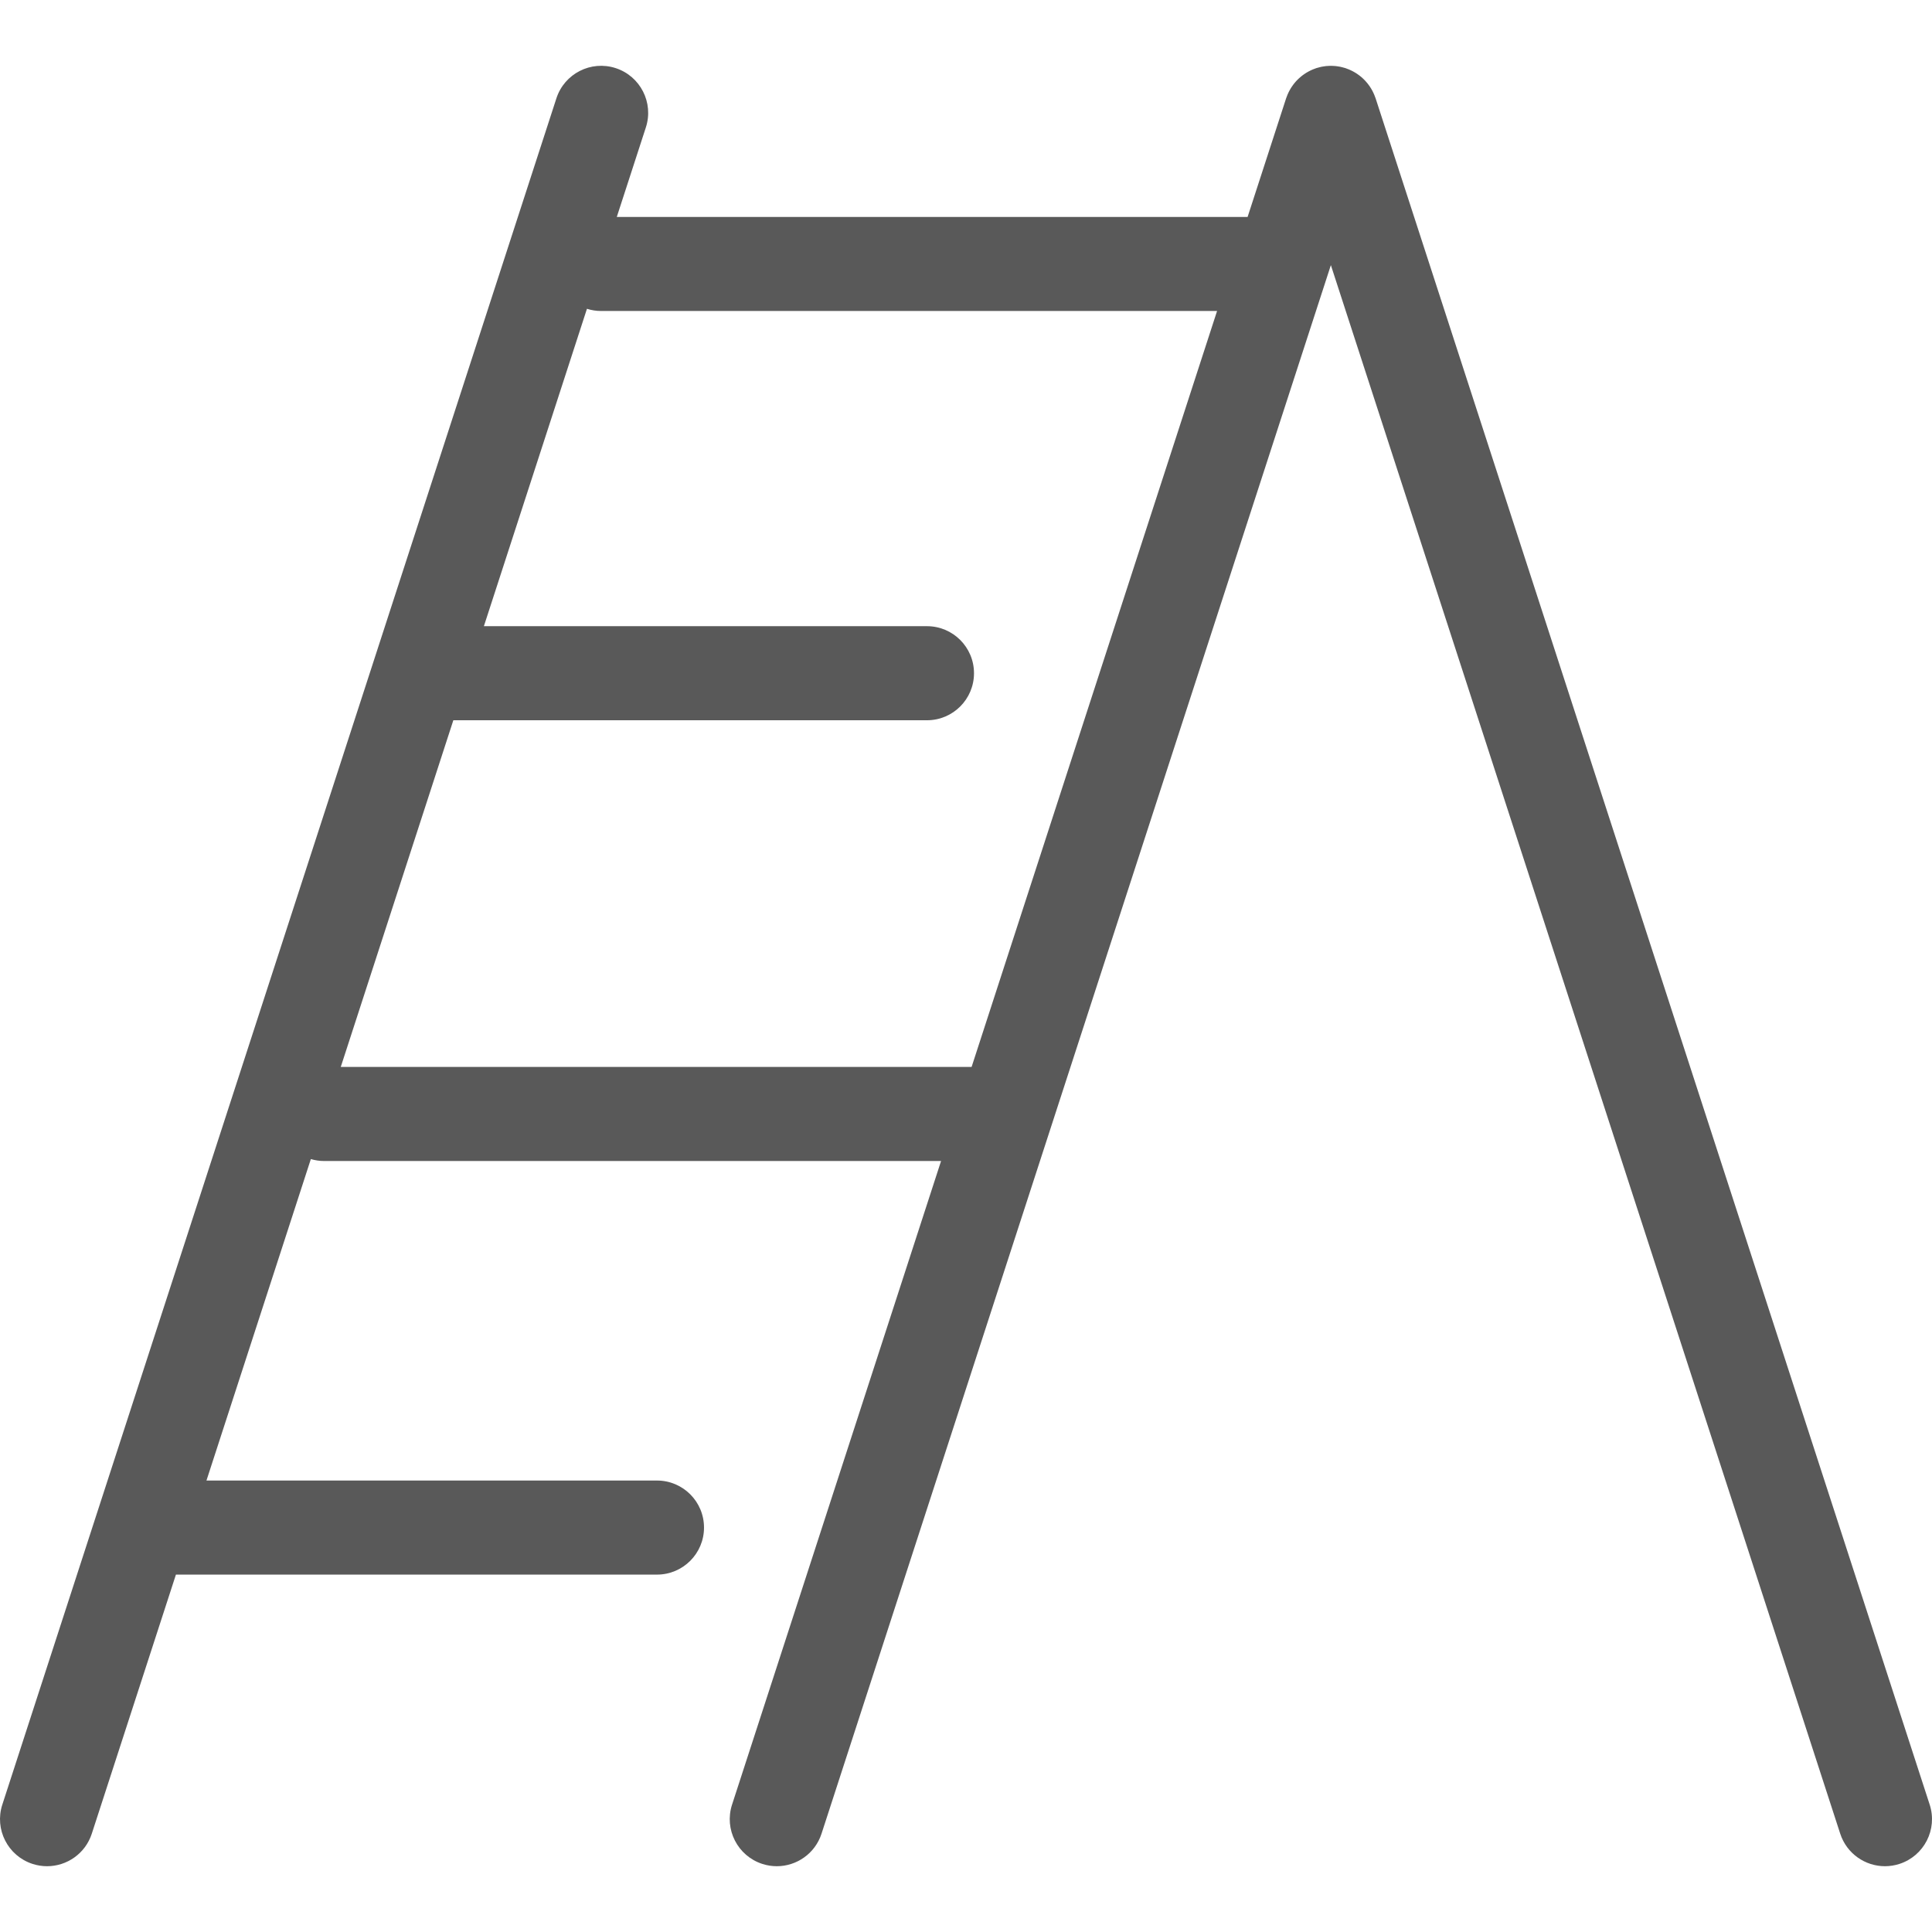 <?xml version="1.0" encoding="iso-8859-1"?>
<!-- Generator: Adobe Illustrator 17.1.0, SVG Export Plug-In . SVG Version: 6.00 Build 0)  -->
<!DOCTYPE svg PUBLIC "-//W3C//DTD SVG 1.1//EN" "http://www.w3.org/Graphics/SVG/1.1/DTD/svg11.dtd">
<svg xmlns="http://www.w3.org/2000/svg" xmlns:xlink="http://www.w3.org/1999/xlink" version="1.1" id="Capa_1" x="0px" y="0px" viewBox="0 0 308.069 308.069" style="enable-background:new 0 0 308.069 308.069;" xml:space="preserve" width="512px" height="512px">
<path d="M307.701,287.76L219.349,15.677c-0.021-0.066-0.051-0.128-0.074-0.193c-0.046-0.128-0.093-0.256-0.146-0.381  c-0.048-0.114-0.099-0.226-0.152-0.337c-0.05-0.104-0.101-0.208-0.156-0.31c-0.064-0.12-0.132-0.237-0.202-0.353  c-0.054-0.089-0.11-0.177-0.168-0.264c-0.077-0.116-0.157-0.23-0.241-0.341c-0.063-0.084-0.128-0.167-0.195-0.248  c-0.084-0.103-0.17-0.203-0.259-0.301c-0.078-0.086-0.159-0.17-0.241-0.253c-0.084-0.084-0.17-0.167-0.258-0.247  c-0.096-0.087-0.195-0.172-0.295-0.254c-0.083-0.068-0.167-0.134-0.253-0.198c-0.11-0.083-0.223-0.162-0.338-0.239  c-0.087-0.058-0.175-0.114-0.264-0.168c-0.116-0.07-0.234-0.138-0.355-0.203c-0.101-0.054-0.204-0.105-0.307-0.154  c-0.112-0.053-0.225-0.106-0.341-0.154c-0.122-0.051-0.247-0.097-0.372-0.142c-0.068-0.024-0.132-0.054-0.201-0.077  c-0.039-0.013-0.078-0.02-0.117-0.032c-0.134-0.041-0.27-0.076-0.407-0.11c-0.106-0.026-0.212-0.054-0.319-0.075  c-0.13-0.026-0.26-0.045-0.392-0.064c-0.116-0.017-0.231-0.036-0.347-0.047c-0.119-0.012-0.239-0.016-0.358-0.022  c-0.129-0.007-0.257-0.014-0.385-0.014c-0.107,0-0.214,0.007-0.322,0.012c-0.141,0.006-0.281,0.012-0.42,0.026  c-0.098,0.01-0.196,0.026-0.294,0.04c-0.148,0.021-0.296,0.043-0.443,0.073c-0.093,0.019-0.185,0.043-0.278,0.066  c-0.149,0.036-0.298,0.074-0.445,0.12c-0.036,0.011-0.071,0.017-0.106,0.029c-0.063,0.021-0.122,0.048-0.184,0.07  c-0.134,0.048-0.267,0.097-0.398,0.152c-0.108,0.045-0.214,0.094-0.319,0.144c-0.111,0.053-0.22,0.107-0.329,0.165  c-0.114,0.061-0.226,0.126-0.336,0.192c-0.095,0.058-0.189,0.117-0.281,0.179c-0.11,0.073-0.218,0.15-0.324,0.229  c-0.09,0.067-0.179,0.137-0.266,0.209c-0.097,0.08-0.192,0.161-0.285,0.245c-0.091,0.082-0.179,0.167-0.266,0.254  c-0.081,0.081-0.159,0.162-0.236,0.246c-0.091,0.099-0.178,0.201-0.263,0.306c-0.065,0.08-0.129,0.161-0.191,0.244  c-0.084,0.113-0.166,0.227-0.244,0.345c-0.057,0.086-0.112,0.172-0.165,0.26c-0.071,0.117-0.139,0.235-0.204,0.356  c-0.054,0.102-0.105,0.204-0.155,0.308c-0.053,0.111-0.105,0.223-0.153,0.338c-0.052,0.125-0.099,0.253-0.145,0.381  c-0.023,0.065-0.052,0.127-0.074,0.194l-6.141,18.912H98.351l4.637-14.279c1.279-3.939-0.877-8.17-4.817-9.45  c-3.939-1.28-8.171,0.877-9.45,4.817L15.452,241.31c-0.007,0.021-0.014,0.042-0.021,0.063L0.369,287.76  c-1.279,3.939,0.877,8.17,4.817,9.45c0.77,0.25,1.55,0.369,2.318,0.369c3.162,0,6.103-2.016,7.132-5.186l13.416-41.313h76.707  c4.142,0,7.5-3.358,7.5-7.5s-3.358-7.5-7.5-7.5H32.922l16.645-51.257c0.67,0.197,1.378,0.307,2.112,0.307h98.379L116.73,287.76  c-1.279,3.939,0.877,8.17,4.817,9.45c0.77,0.25,1.55,0.369,2.318,0.369c3.162,0,6.103-2.016,7.132-5.186l81.218-250.116  l81.219,250.116c1.029,3.17,3.97,5.186,7.132,5.186c0.768,0,1.548-0.119,2.318-0.369C306.823,295.93,308.98,291.699,307.701,287.76z   M54.337,170.129l17.951-55.28h75.522c4.142,0,7.5-3.358,7.5-7.5s-3.358-7.5-7.5-7.5H77.159L93.593,49.24  c0.714,0.226,1.473,0.349,2.261,0.349h98.216l-39.142,120.54H54.337z" fill="#595959"/>
<g>
</g>
<g>
</g>
<g>
</g>
<g>
</g>
<g>
</g>
<g>
</g>
<g>
</g>
<g>
</g>
<g>
</g>
<g>
</g>
<g>
</g>
<g>
</g>
<g>
</g>
<g>
</g>
<g>
</g>
</svg>
